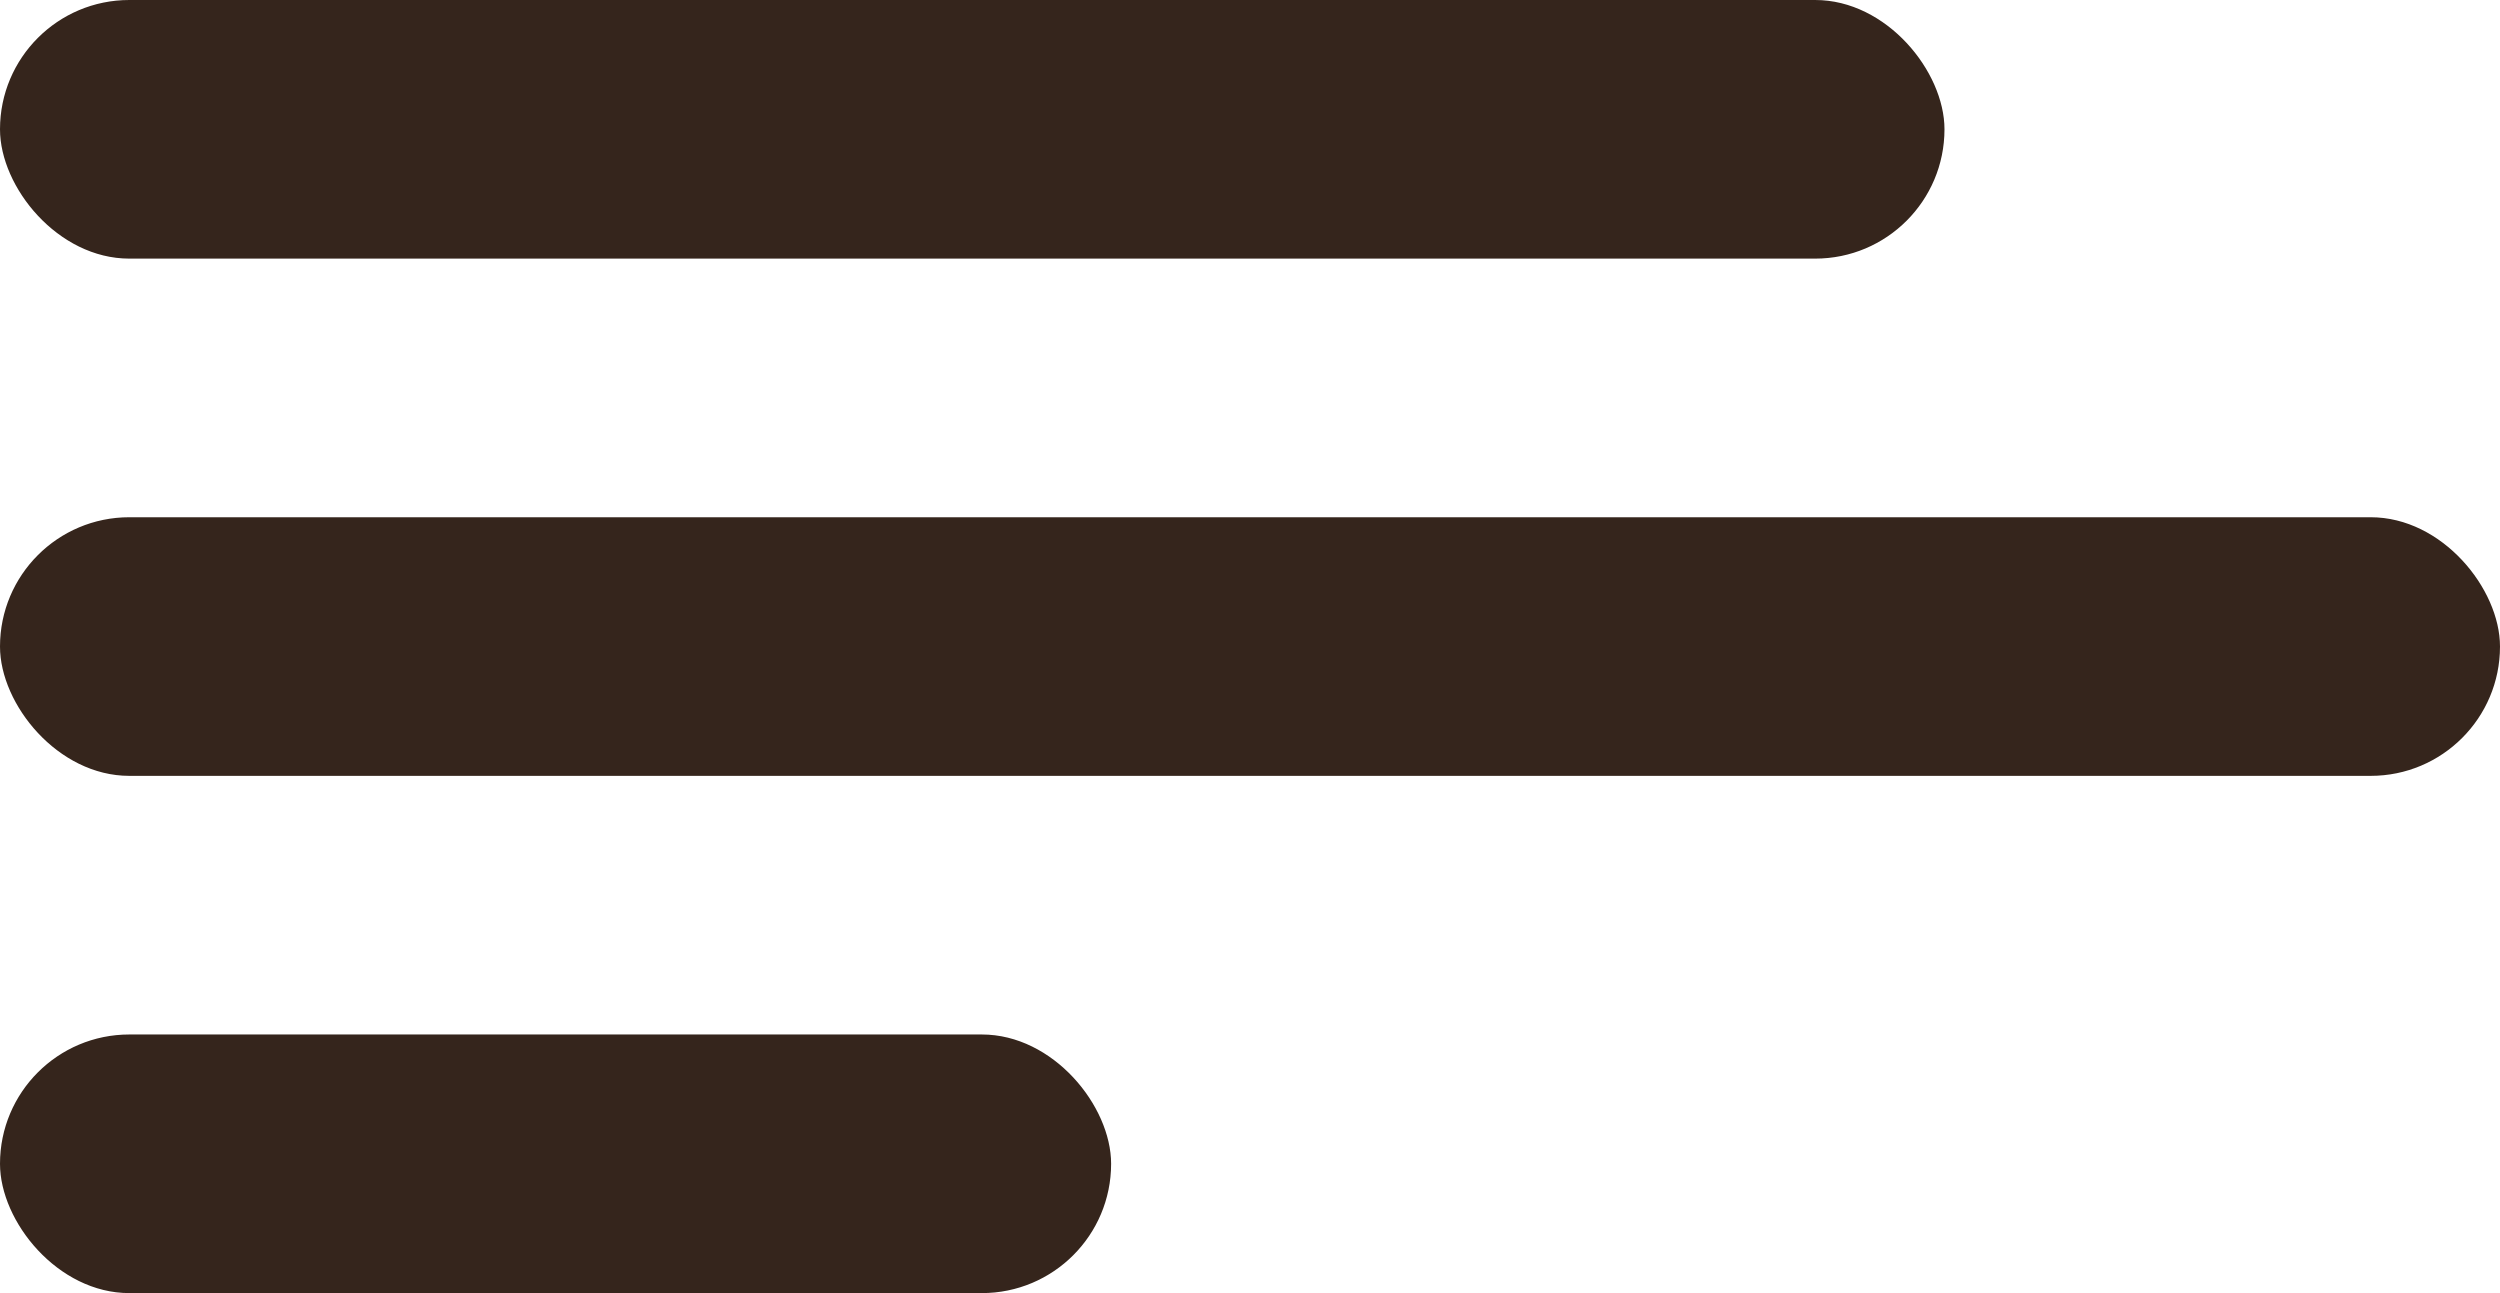 <svg width="29" height="15" viewBox="0 0 29 15" fill="none" xmlns="http://www.w3.org/2000/svg">
<rect width="22.556" height="3" rx="1.5" fill="#35251C"/>
<rect y="6" width="29" height="3" rx="1.5" fill="#35251C"/>
<rect y="12" width="12.889" height="3" rx="1.5" fill="#35251C"/>
</svg>

